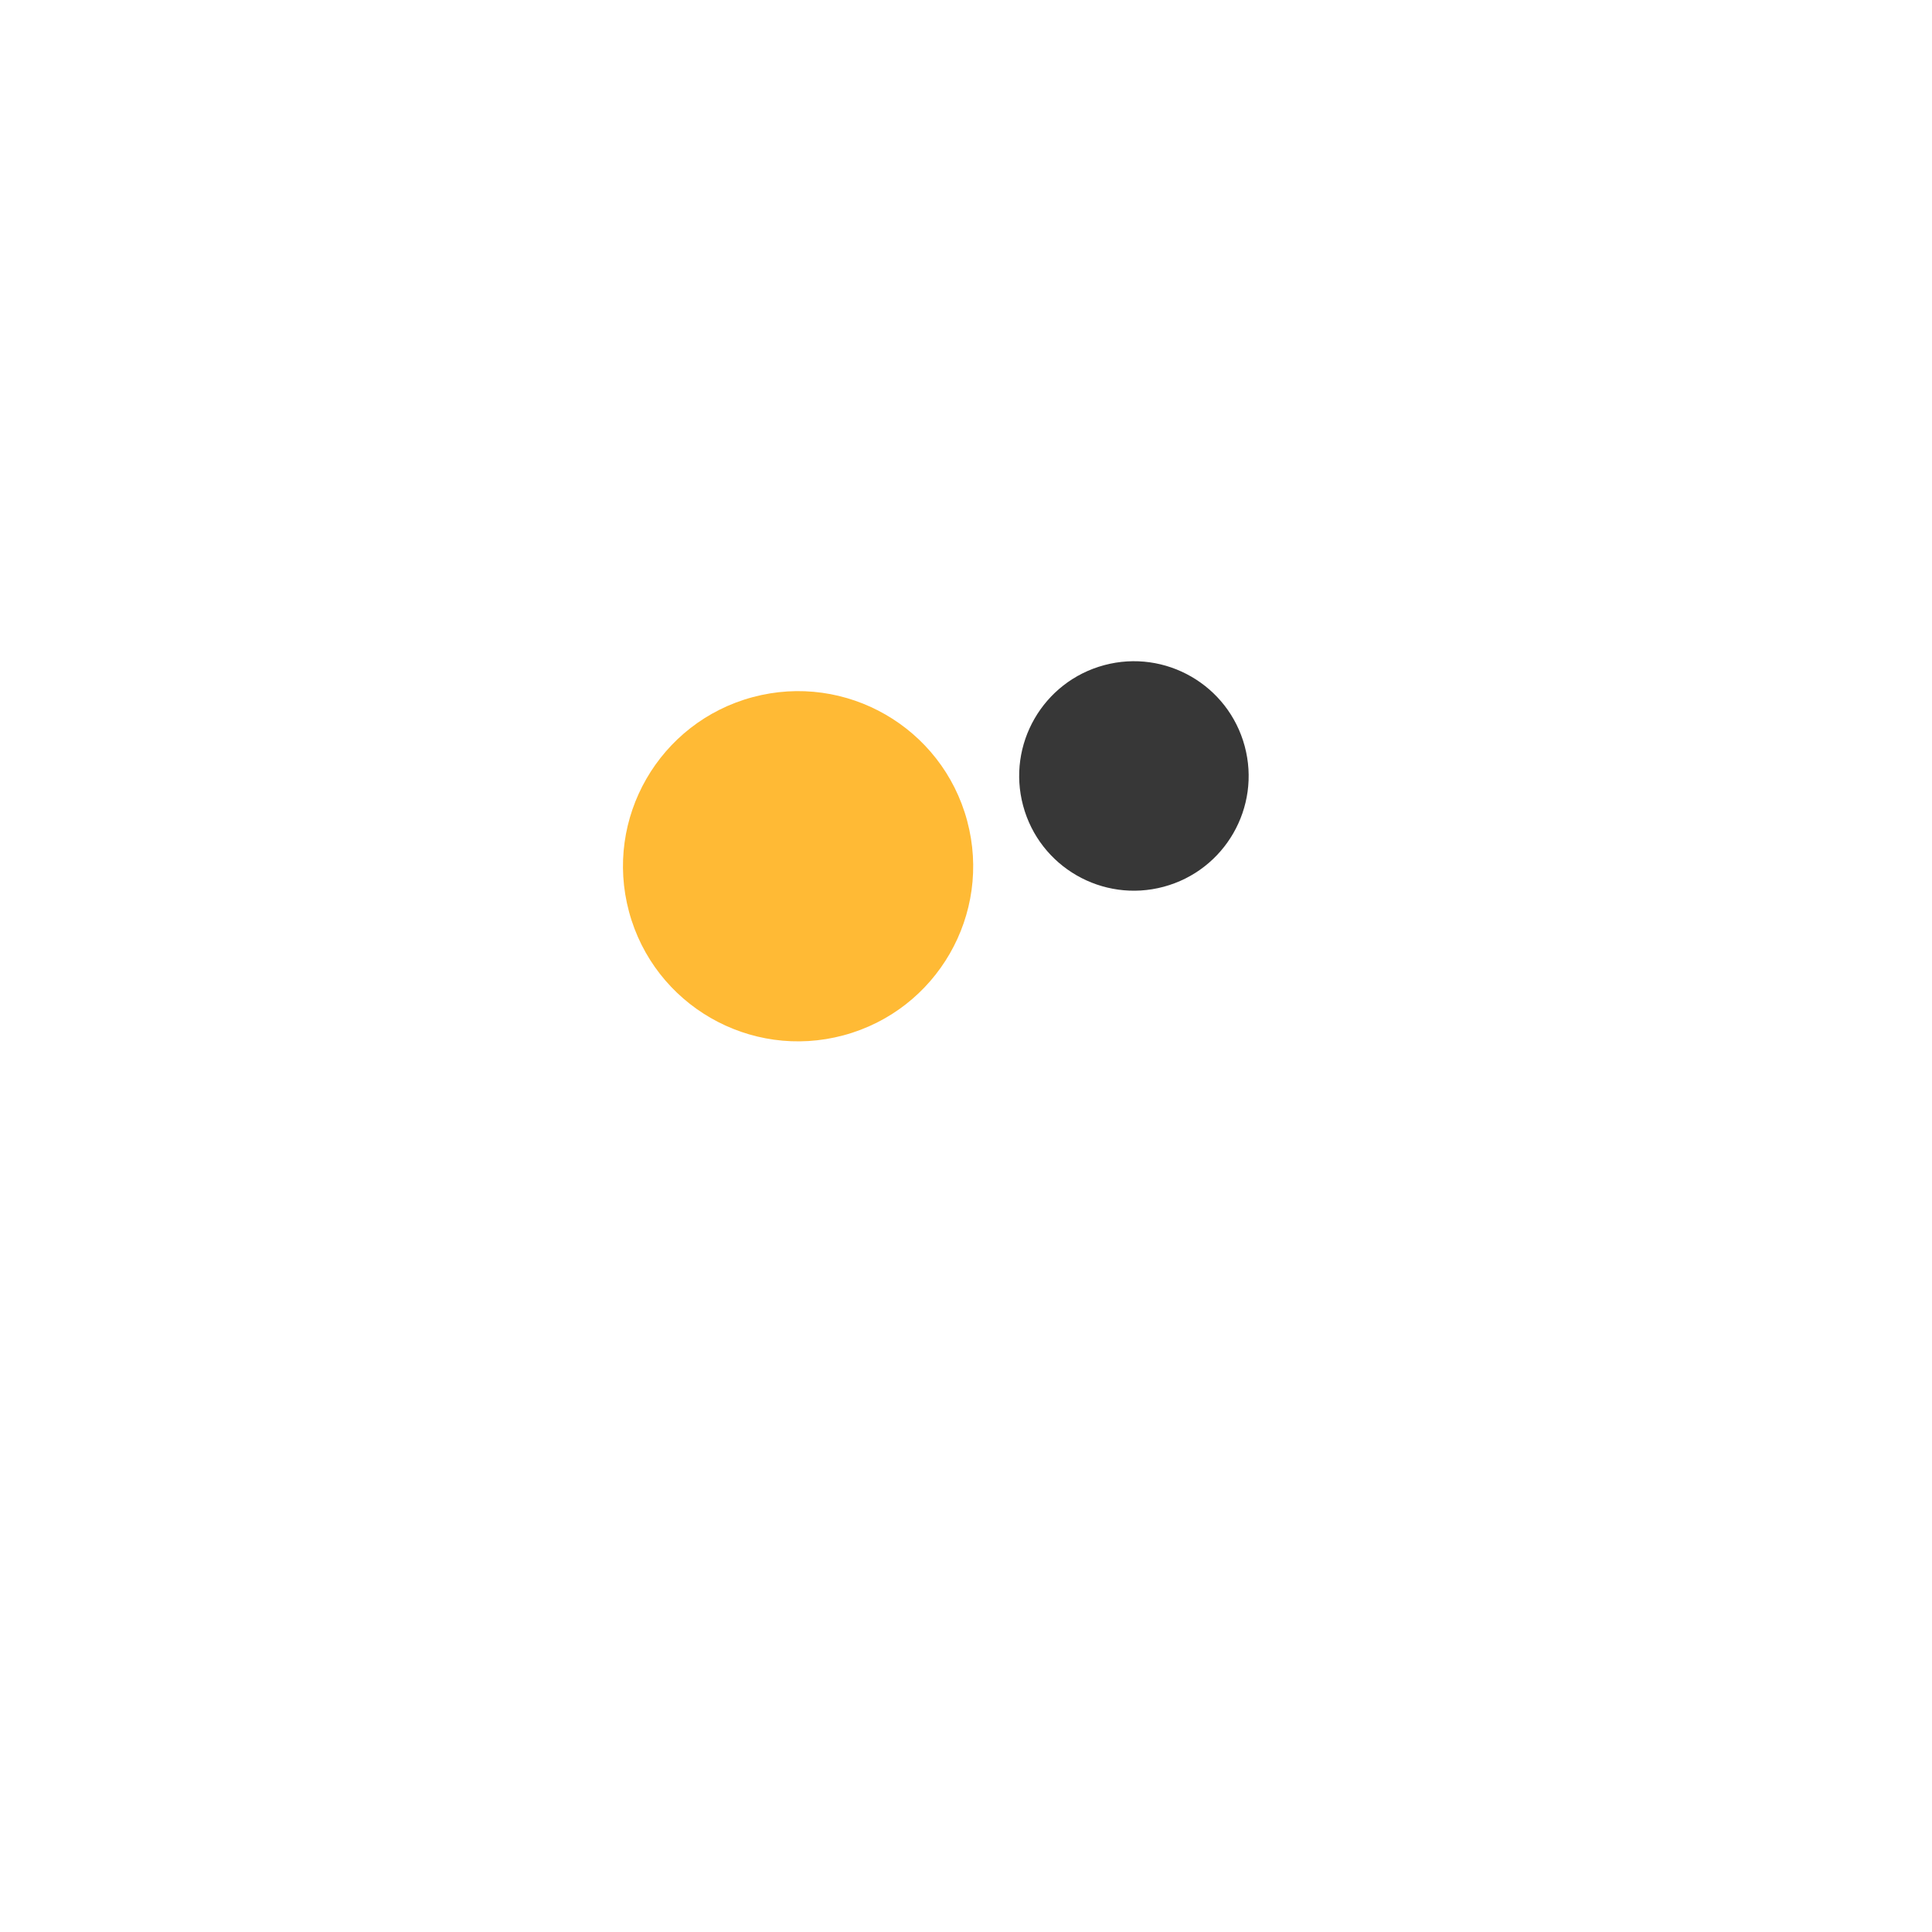 <svg width="200px" height="200px" 
    xmlns="http://www.w3.org/2000/svg" viewBox="0 0 100 100" preserveAspectRatio="xMidYMid" class="lds-ball2" style="background: none;">
    <g ng-attr-transform="translate(0,{{config.dy}})" transform="translate(0,-7.5)">
        <circle cx="50" ng-attr-cy="{{config.cy}}" r="5.938" ng-attr-fill="{{config.c1}}" cy="41" fill="#373737" transform="rotate(74.954 50 50)">
            <animateTransform attributeName="transform" type="rotate" calcMode="linear" values="0 50 50;360 50 50" keyTimes="0;1" dur="1.6s" begin="0s" repeatCount="indefinite"></animateTransform>
            <animate attributeName="r" calcMode="spline" values="0;15;0" keyTimes="0;0.5;1" dur="1.6" keySplines="0.2 0 0.8 1;0.2 0 0.8 1" begin="0s" repeatCount="indefinite"></animate>
        </circle>
        <circle cx="50" ng-attr-cy="{{config.cy}}" r="9.062" ng-attr-fill="{{config.c2}}" cy="41" fill="#FFBA35" transform="rotate(254.954 50 50)">
            <animateTransform attributeName="transform" type="rotate" calcMode="linear" values="180 50 50;540 50 50" keyTimes="0;1" dur="1.6s" begin="0s" repeatCount="indefinite"></animateTransform>
            <animate attributeName="r" calcMode="spline" values="15;0;15" keyTimes="0;0.5;1" dur="1.6" keySplines="0.2 0 0.8 1;0.2 0 0.8 1" begin="0s" repeatCount="indefinite"></animate>
        </circle>
    </g>
</svg>